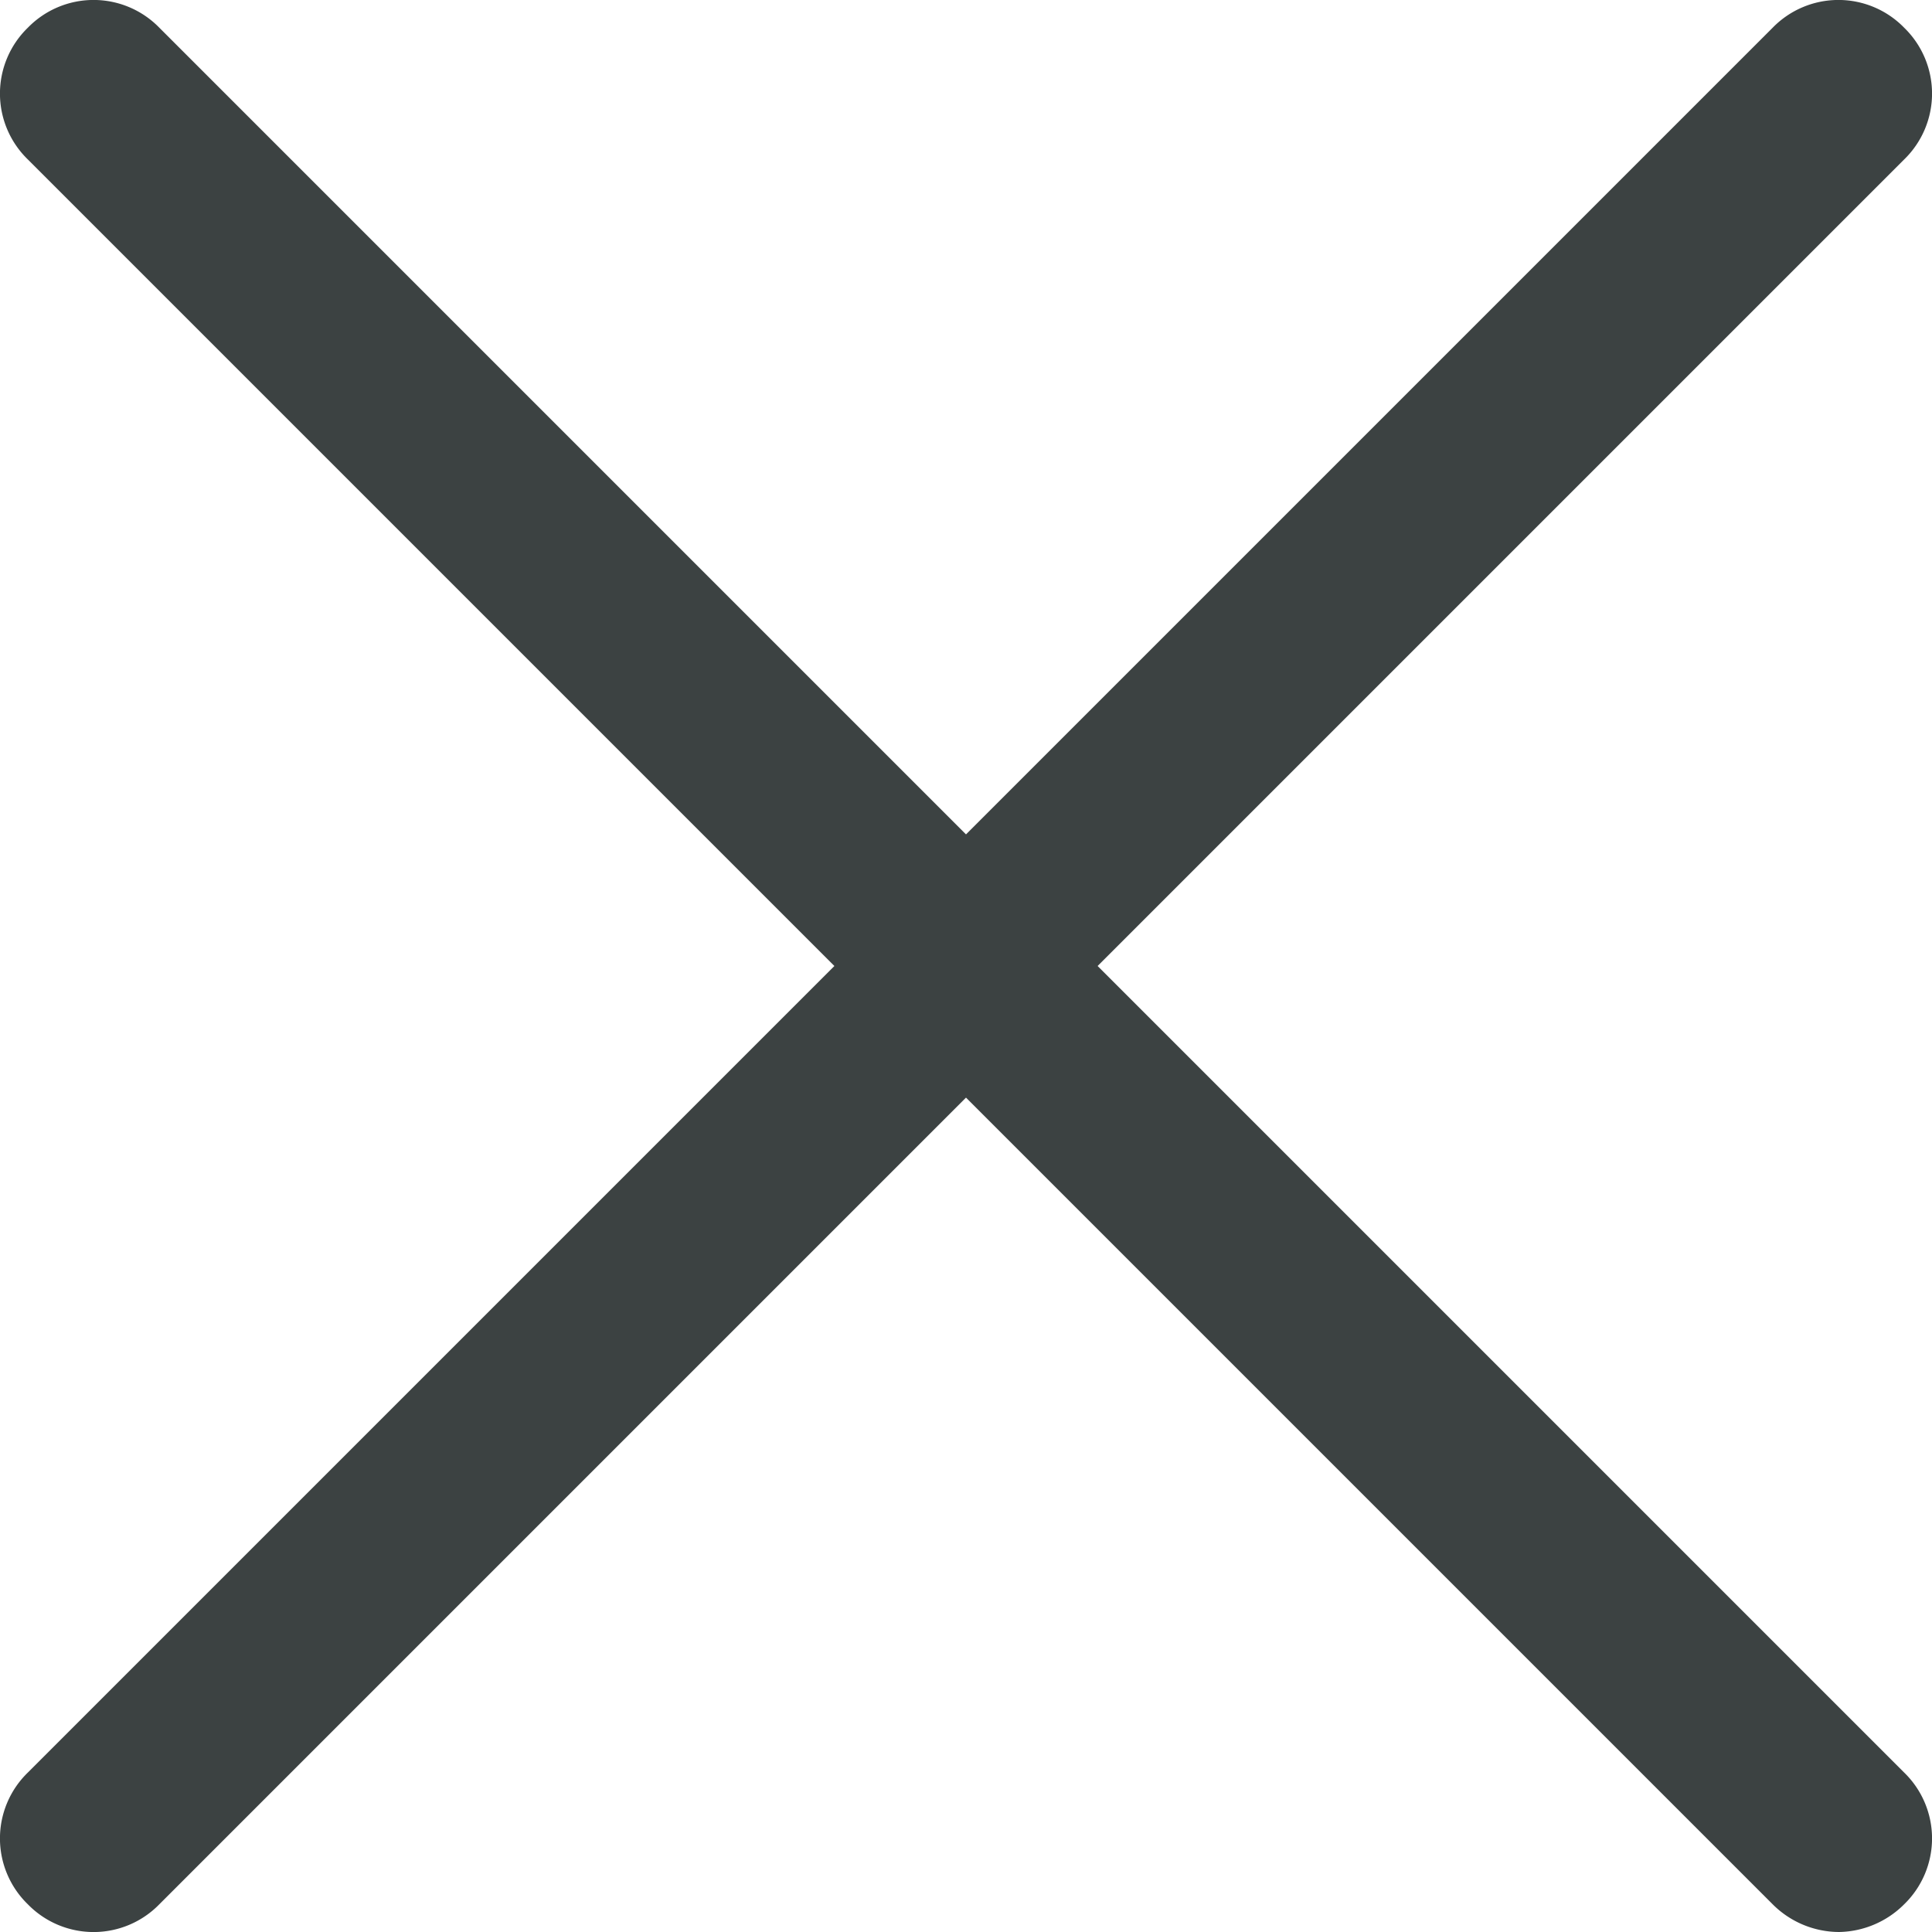 <svg xmlns="http://www.w3.org/2000/svg" width="16" height="16" viewBox="0 0 16 16">
  <defs>
    <style>
      .a {
        fill: #3c4242;
      }
    </style>
  </defs>
  <title>arrow_wishlist_link</title>
  <path class="a" d="M15.23,16a.78.78,0,0,1-.55-.23L8,9.09,1.32,15.77a.76.76,0,0,1-1.09,0,.76.76,0,0,1,0-1.09L6.91,8,.23,1.32A.76.76,0,0,1,.23.23a.76.76,0,0,1,1.09,0L8,6.91,14.68.23a.76.76,0,0,1,1.09,0,.76.76,0,0,1,0,1.09L9.09,8l6.68,6.68a.76.76,0,0,1,0,1.09A.78.78,0,0,1,15.23,16Z"/>
</svg>

